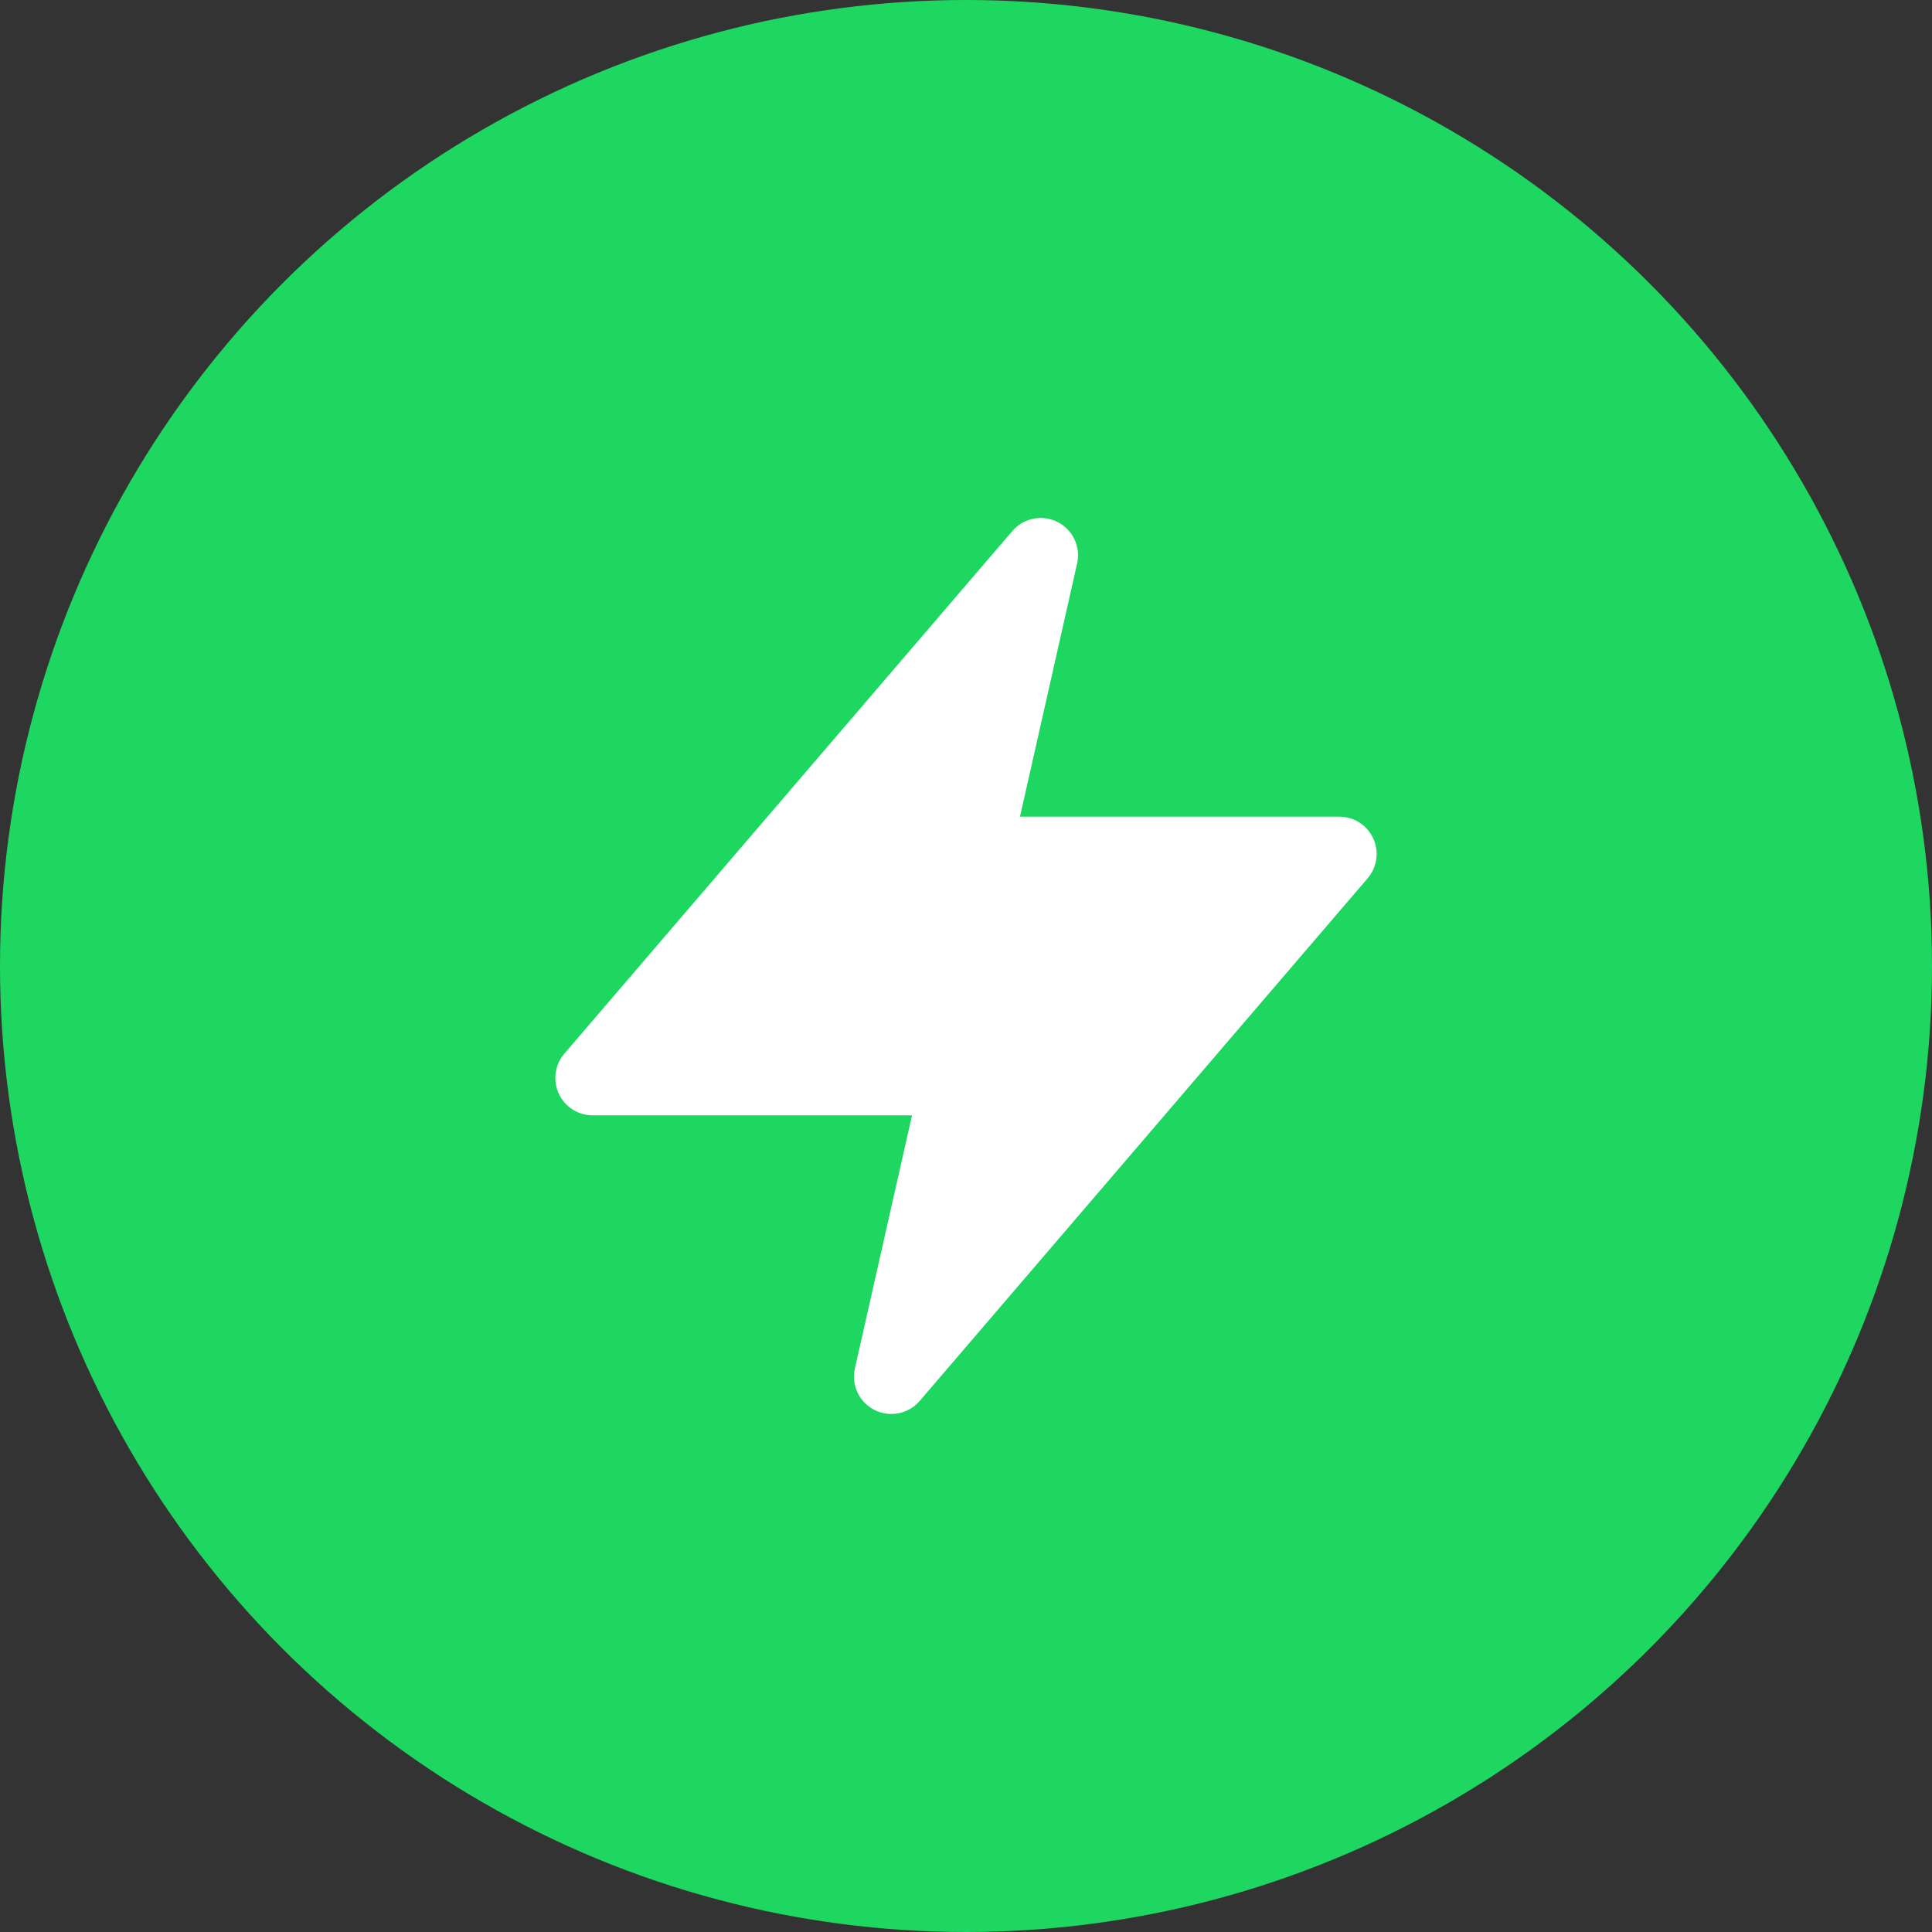 <svg width="138" height="138" viewBox="0 0 138 138" fill="none" xmlns="http://www.w3.org/2000/svg">
<rect x="0" y="0" width="138" height="138" fill="#333333" stroke="none"/>
<circle cx="69" cy="69" r="69" fill="#1ED760"/>
<path d="M76.936 40.253C77.068 39.672 77.001 39.063 76.746 38.524C76.491 37.985 76.063 37.547 75.53 37.28C74.997 37.013 74.39 36.932 73.806 37.051C73.221 37.169 72.694 37.48 72.307 37.933L40.307 75.267C39.975 75.654 39.762 76.128 39.692 76.633C39.622 77.138 39.698 77.653 39.911 78.116C40.124 78.579 40.466 78.971 40.895 79.246C41.325 79.521 41.824 79.667 42.333 79.667H65.144L61.064 97.747C60.934 98.327 61.001 98.935 61.256 99.473C61.511 100.011 61.938 100.448 62.47 100.715C63.003 100.982 63.609 101.063 64.192 100.946C64.776 100.828 65.303 100.519 65.691 100.067L97.691 62.733C98.022 62.346 98.235 61.872 98.305 61.367C98.376 60.863 98.3 60.349 98.087 59.886C97.874 59.423 97.533 59.03 97.104 58.755C96.675 58.48 96.176 58.334 95.667 58.333H72.856L76.936 40.253Z" fill="white"/>
</svg>
